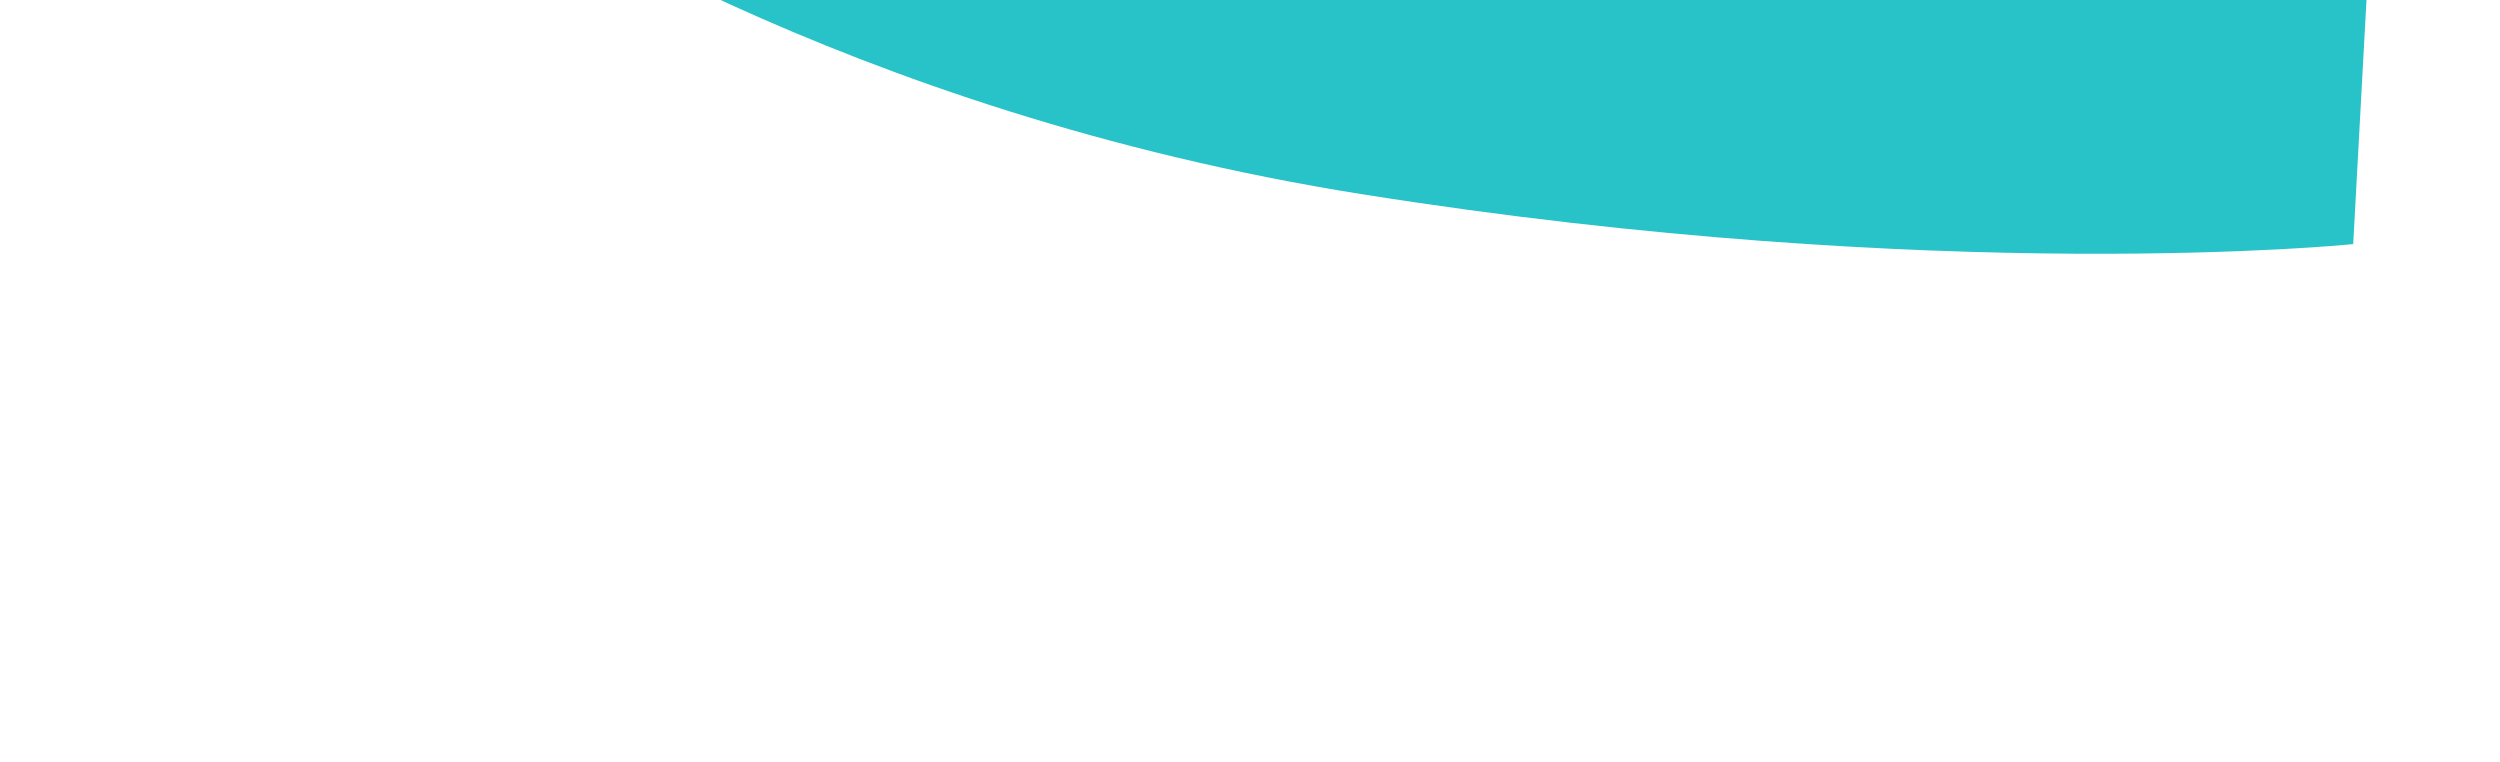 <svg width="502" height="153" viewBox="0 0 502 153" fill="none" xmlns="http://www.w3.org/2000/svg">
<path d="M400.627 -122.645C437.239 -113.63 466.221 -85.87 476.889 -49.87C477.483 -47.867 477.682 -45.77 477.569 -43.683L472.523 49.018C472.523 49.018 390 57.5 273.5 39C169.532 22.49 101.295 -22.367 87.817 -31.827C86.152 -32.996 84.344 -33.839 82.375 -34.347C55.051 -41.395 26.866 -53.331 19.698 -80.445L-18.999 -225.967L400.627 -122.645Z" fill="#28C3C8"/>
</svg>
